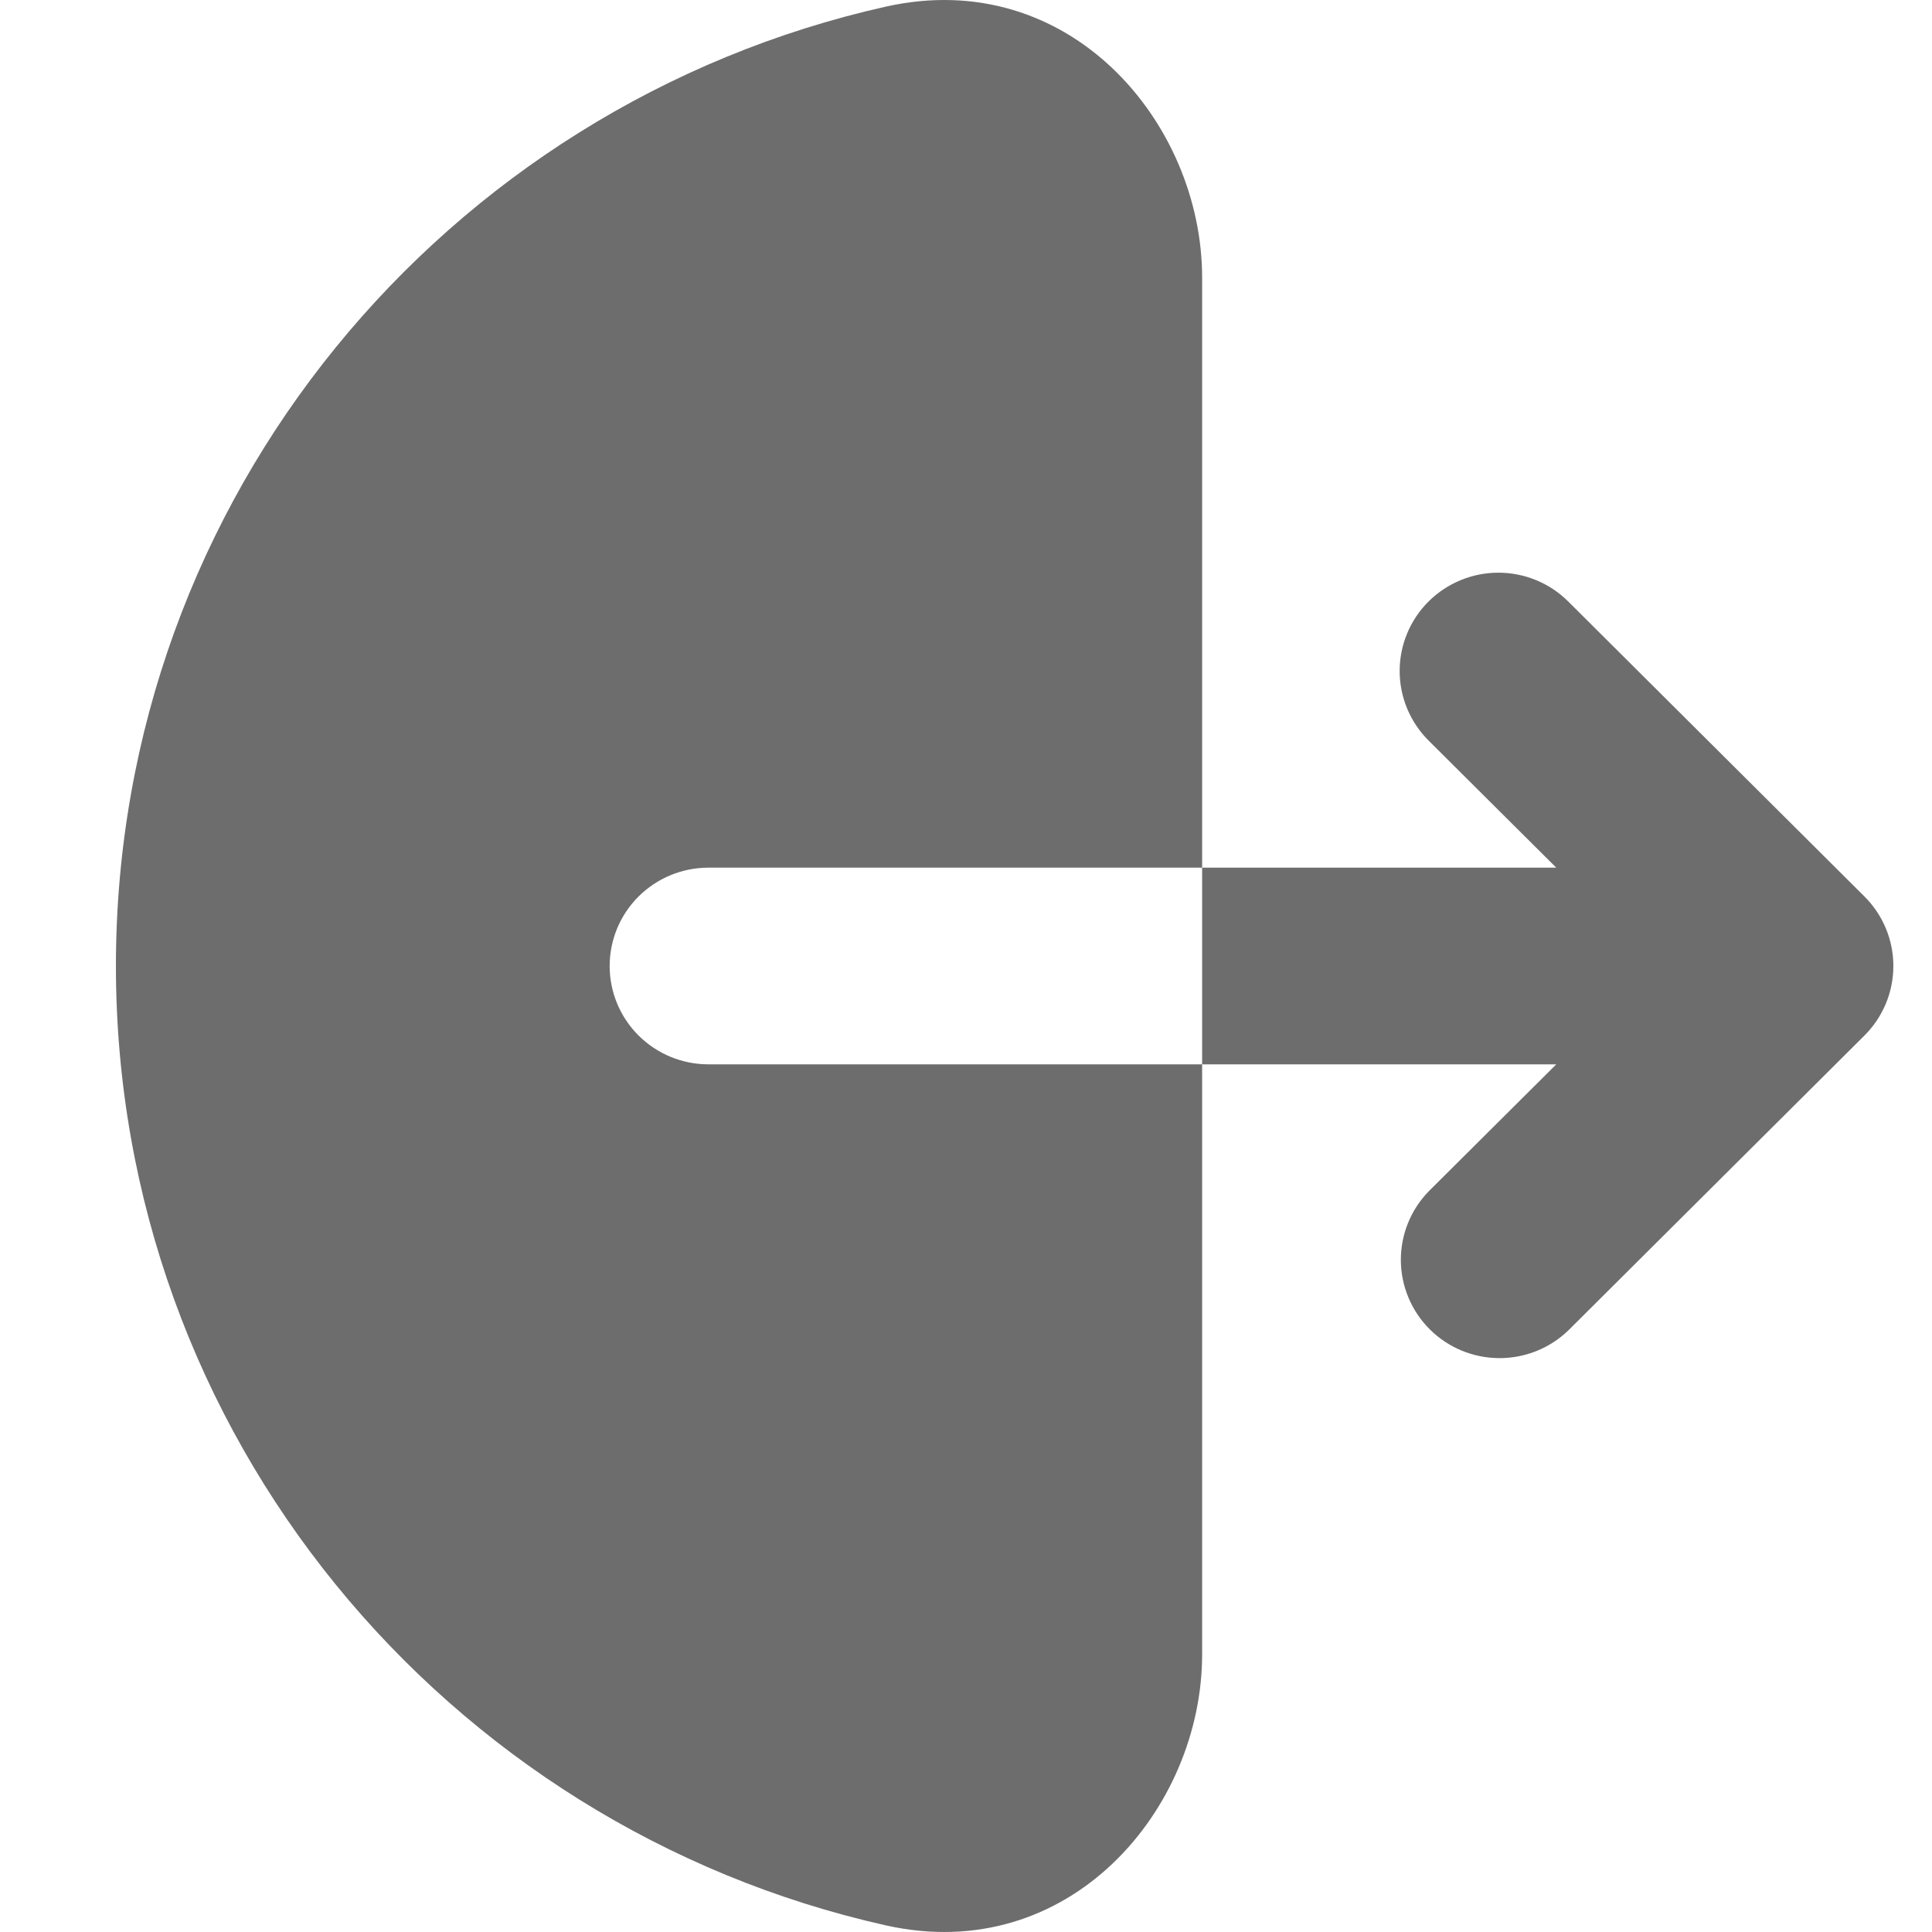 <svg width="50" height="50" viewBox="0 0 50 50" fill="none" xmlns="http://www.w3.org/2000/svg">
<path fill-rule="evenodd" clip-rule="evenodd" d="M22.923 0.172C27.669 -0.892 31.111 3.17 31.111 7.186V42.814C31.111 46.83 27.669 50.892 22.923 49.828C11.52 47.273 3 37.129 3 25C3 12.871 11.52 2.727 22.923 0.172ZM36.971 15.566C37.451 15.089 38.101 14.821 38.778 14.821C39.456 14.821 40.106 15.089 40.585 15.566L48.252 23.201C48.731 23.678 49 24.325 49 25C49 25.675 48.731 26.322 48.252 26.799L40.585 34.434C40.103 34.898 39.458 35.154 38.787 35.148C38.117 35.142 37.476 34.875 37.002 34.403C36.529 33.931 36.26 33.293 36.254 32.626C36.248 31.958 36.506 31.316 36.971 30.835L40.276 27.545H18.334C17.656 27.545 17.006 27.277 16.526 26.799C16.047 26.322 15.778 25.675 15.778 25C15.778 24.325 16.047 23.678 16.526 23.201C17.006 22.723 17.656 22.455 18.334 22.455H40.276L36.971 19.165C36.492 18.687 36.223 18.04 36.223 17.365C36.223 16.691 36.492 16.043 36.971 15.566Z" fill="#6D6D6D"/>
</svg>

